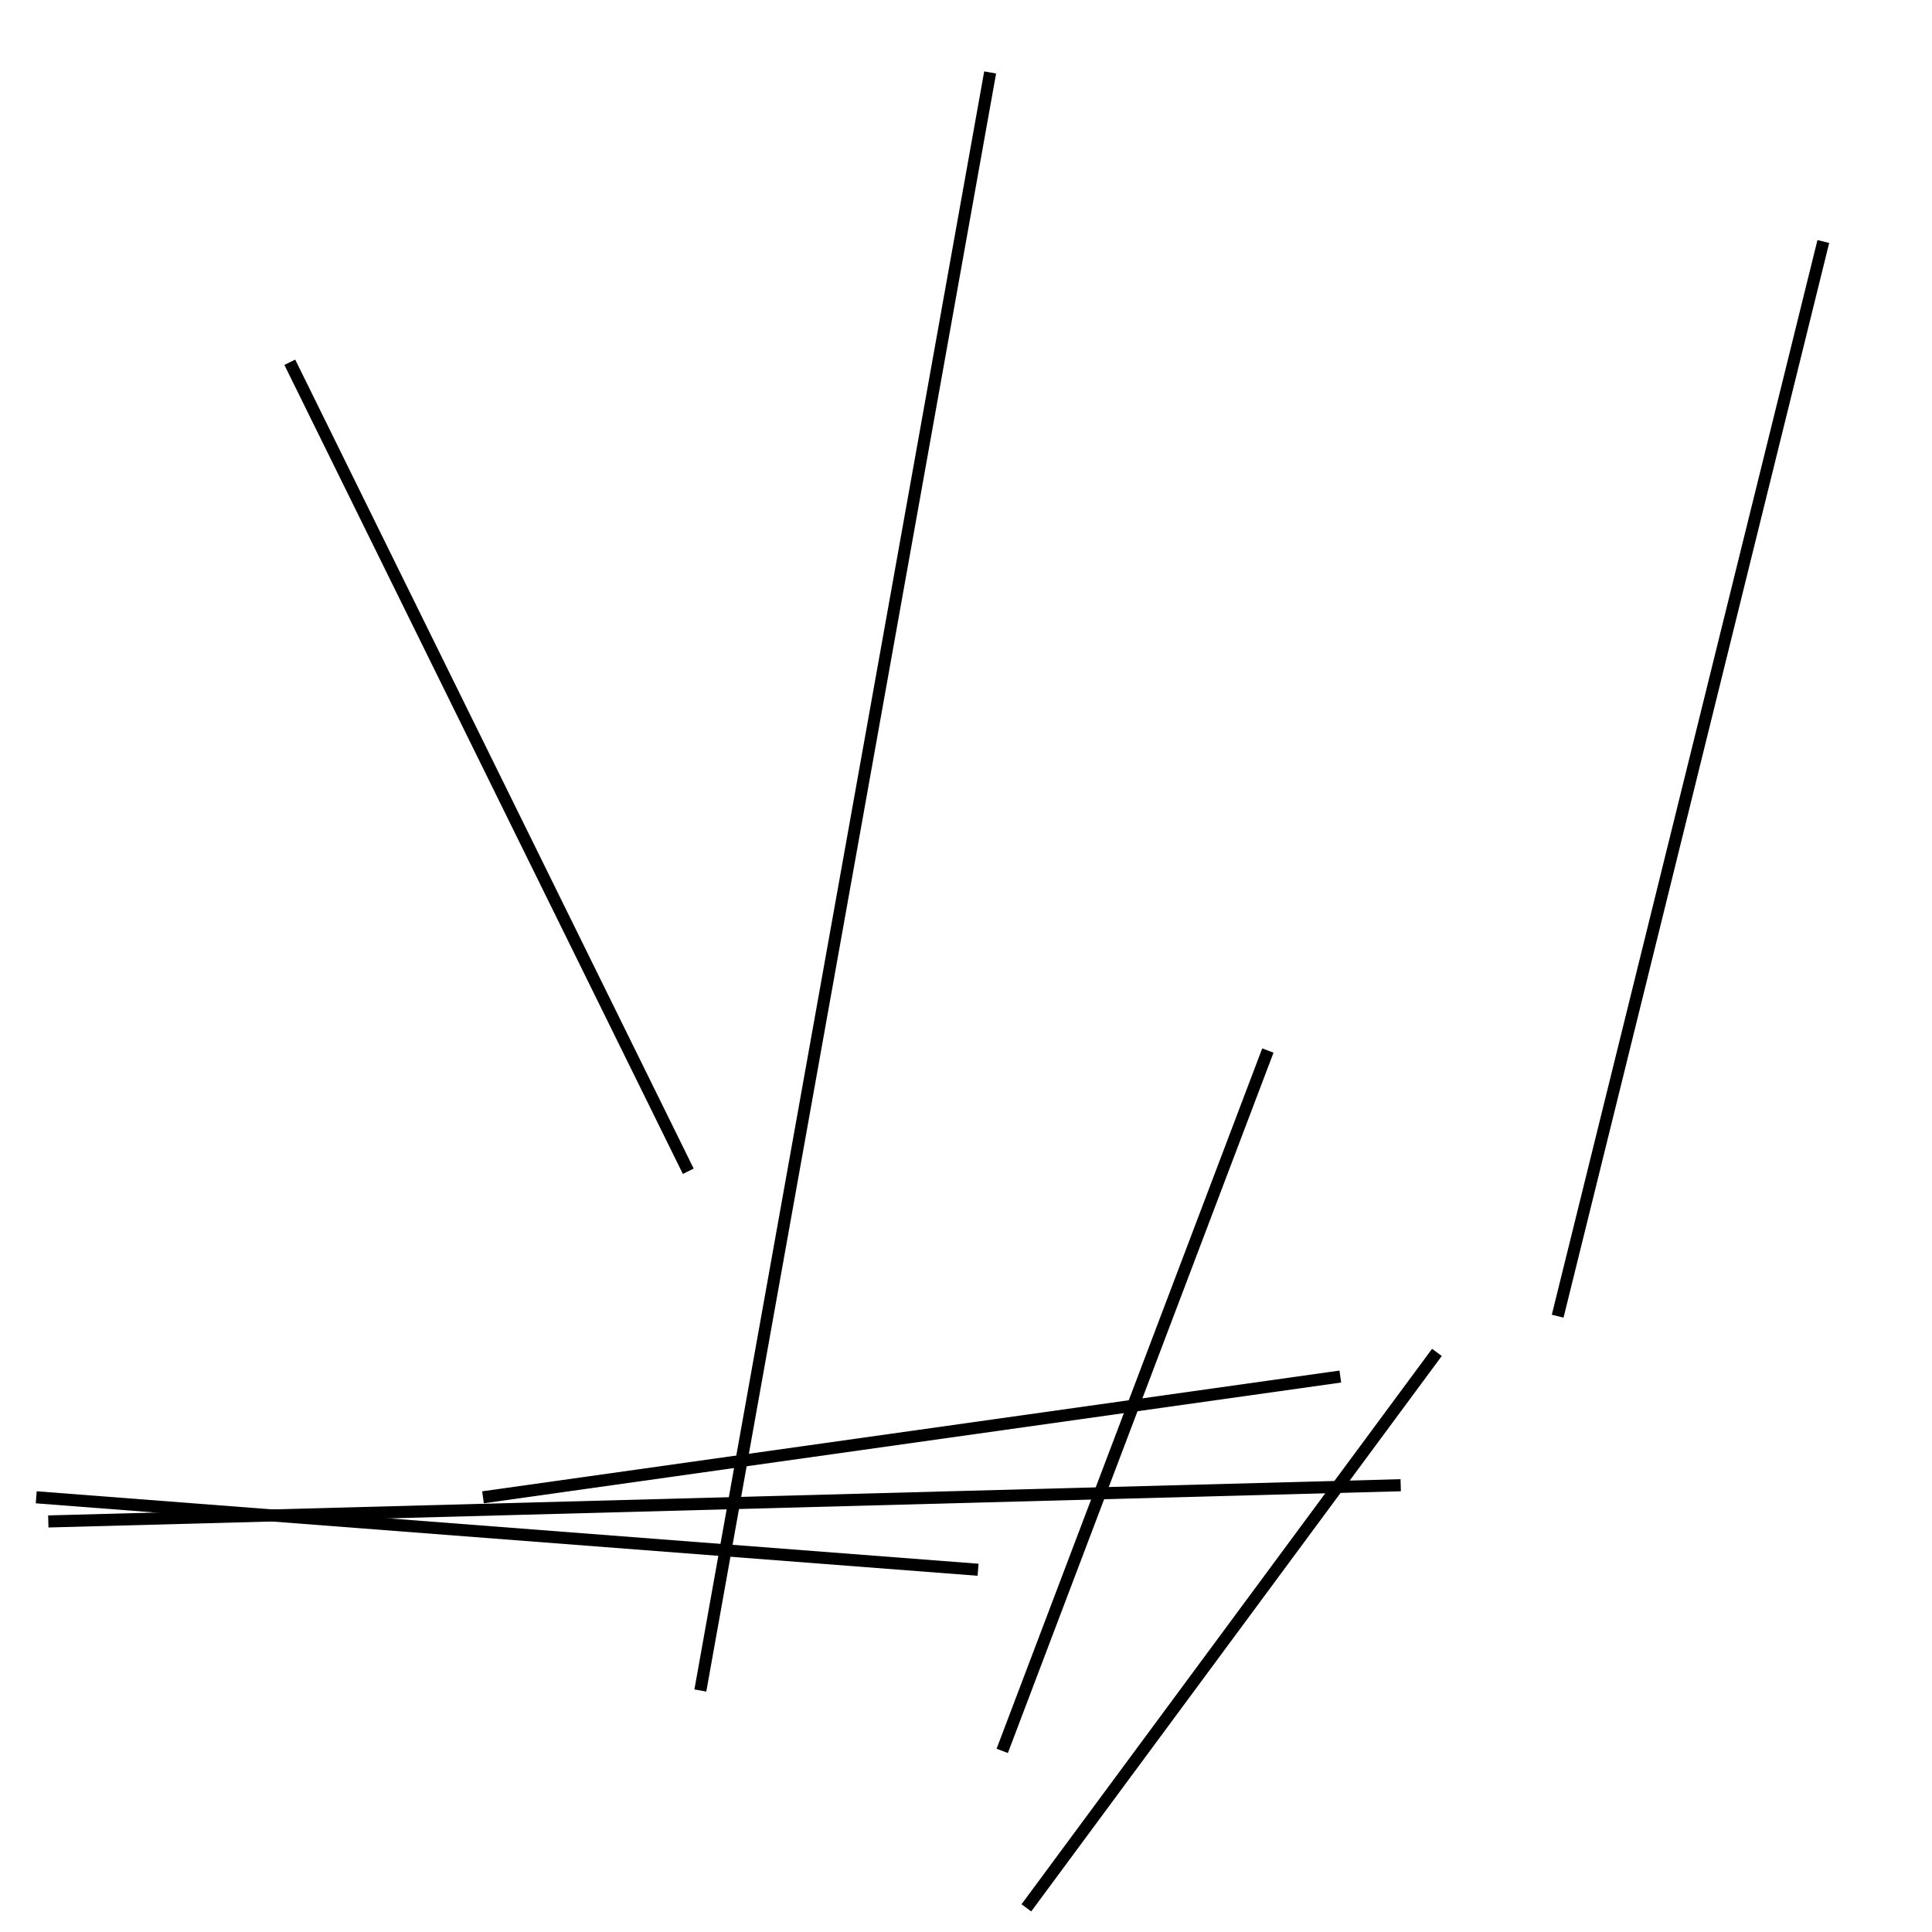 <?xml version="1.0" encoding="utf-8" ?>
<svg baseProfile="full" height="160" version="1.1" width="160" xmlns="http://www.w3.org/2000/svg" xmlns:ev="http://www.w3.org/2001/xml-events" xmlns:xlink="http://www.w3.org/1999/xlink"><defs /><line stroke="black" stroke-width="1" x1="129" x2="151" y1="109" y2="20" /><line stroke="black" stroke-width="1" x1="24" x2="57" y1="30" y2="97" /><line stroke="black" stroke-width="1" x1="83" x2="105" y1="145" y2="87" /><line stroke="black" stroke-width="1" x1="58" x2="82" y1="140" y2="6" /><line stroke="black" stroke-width="1" x1="119" x2="85" y1="112" y2="158" /><line stroke="black" stroke-width="1" x1="81" x2="3" y1="130" y2="124" /><line stroke="black" stroke-width="1" x1="4" x2="116" y1="126" y2="123" /><line stroke="black" stroke-width="1" x1="111" x2="40" y1="114" y2="124" /></svg>